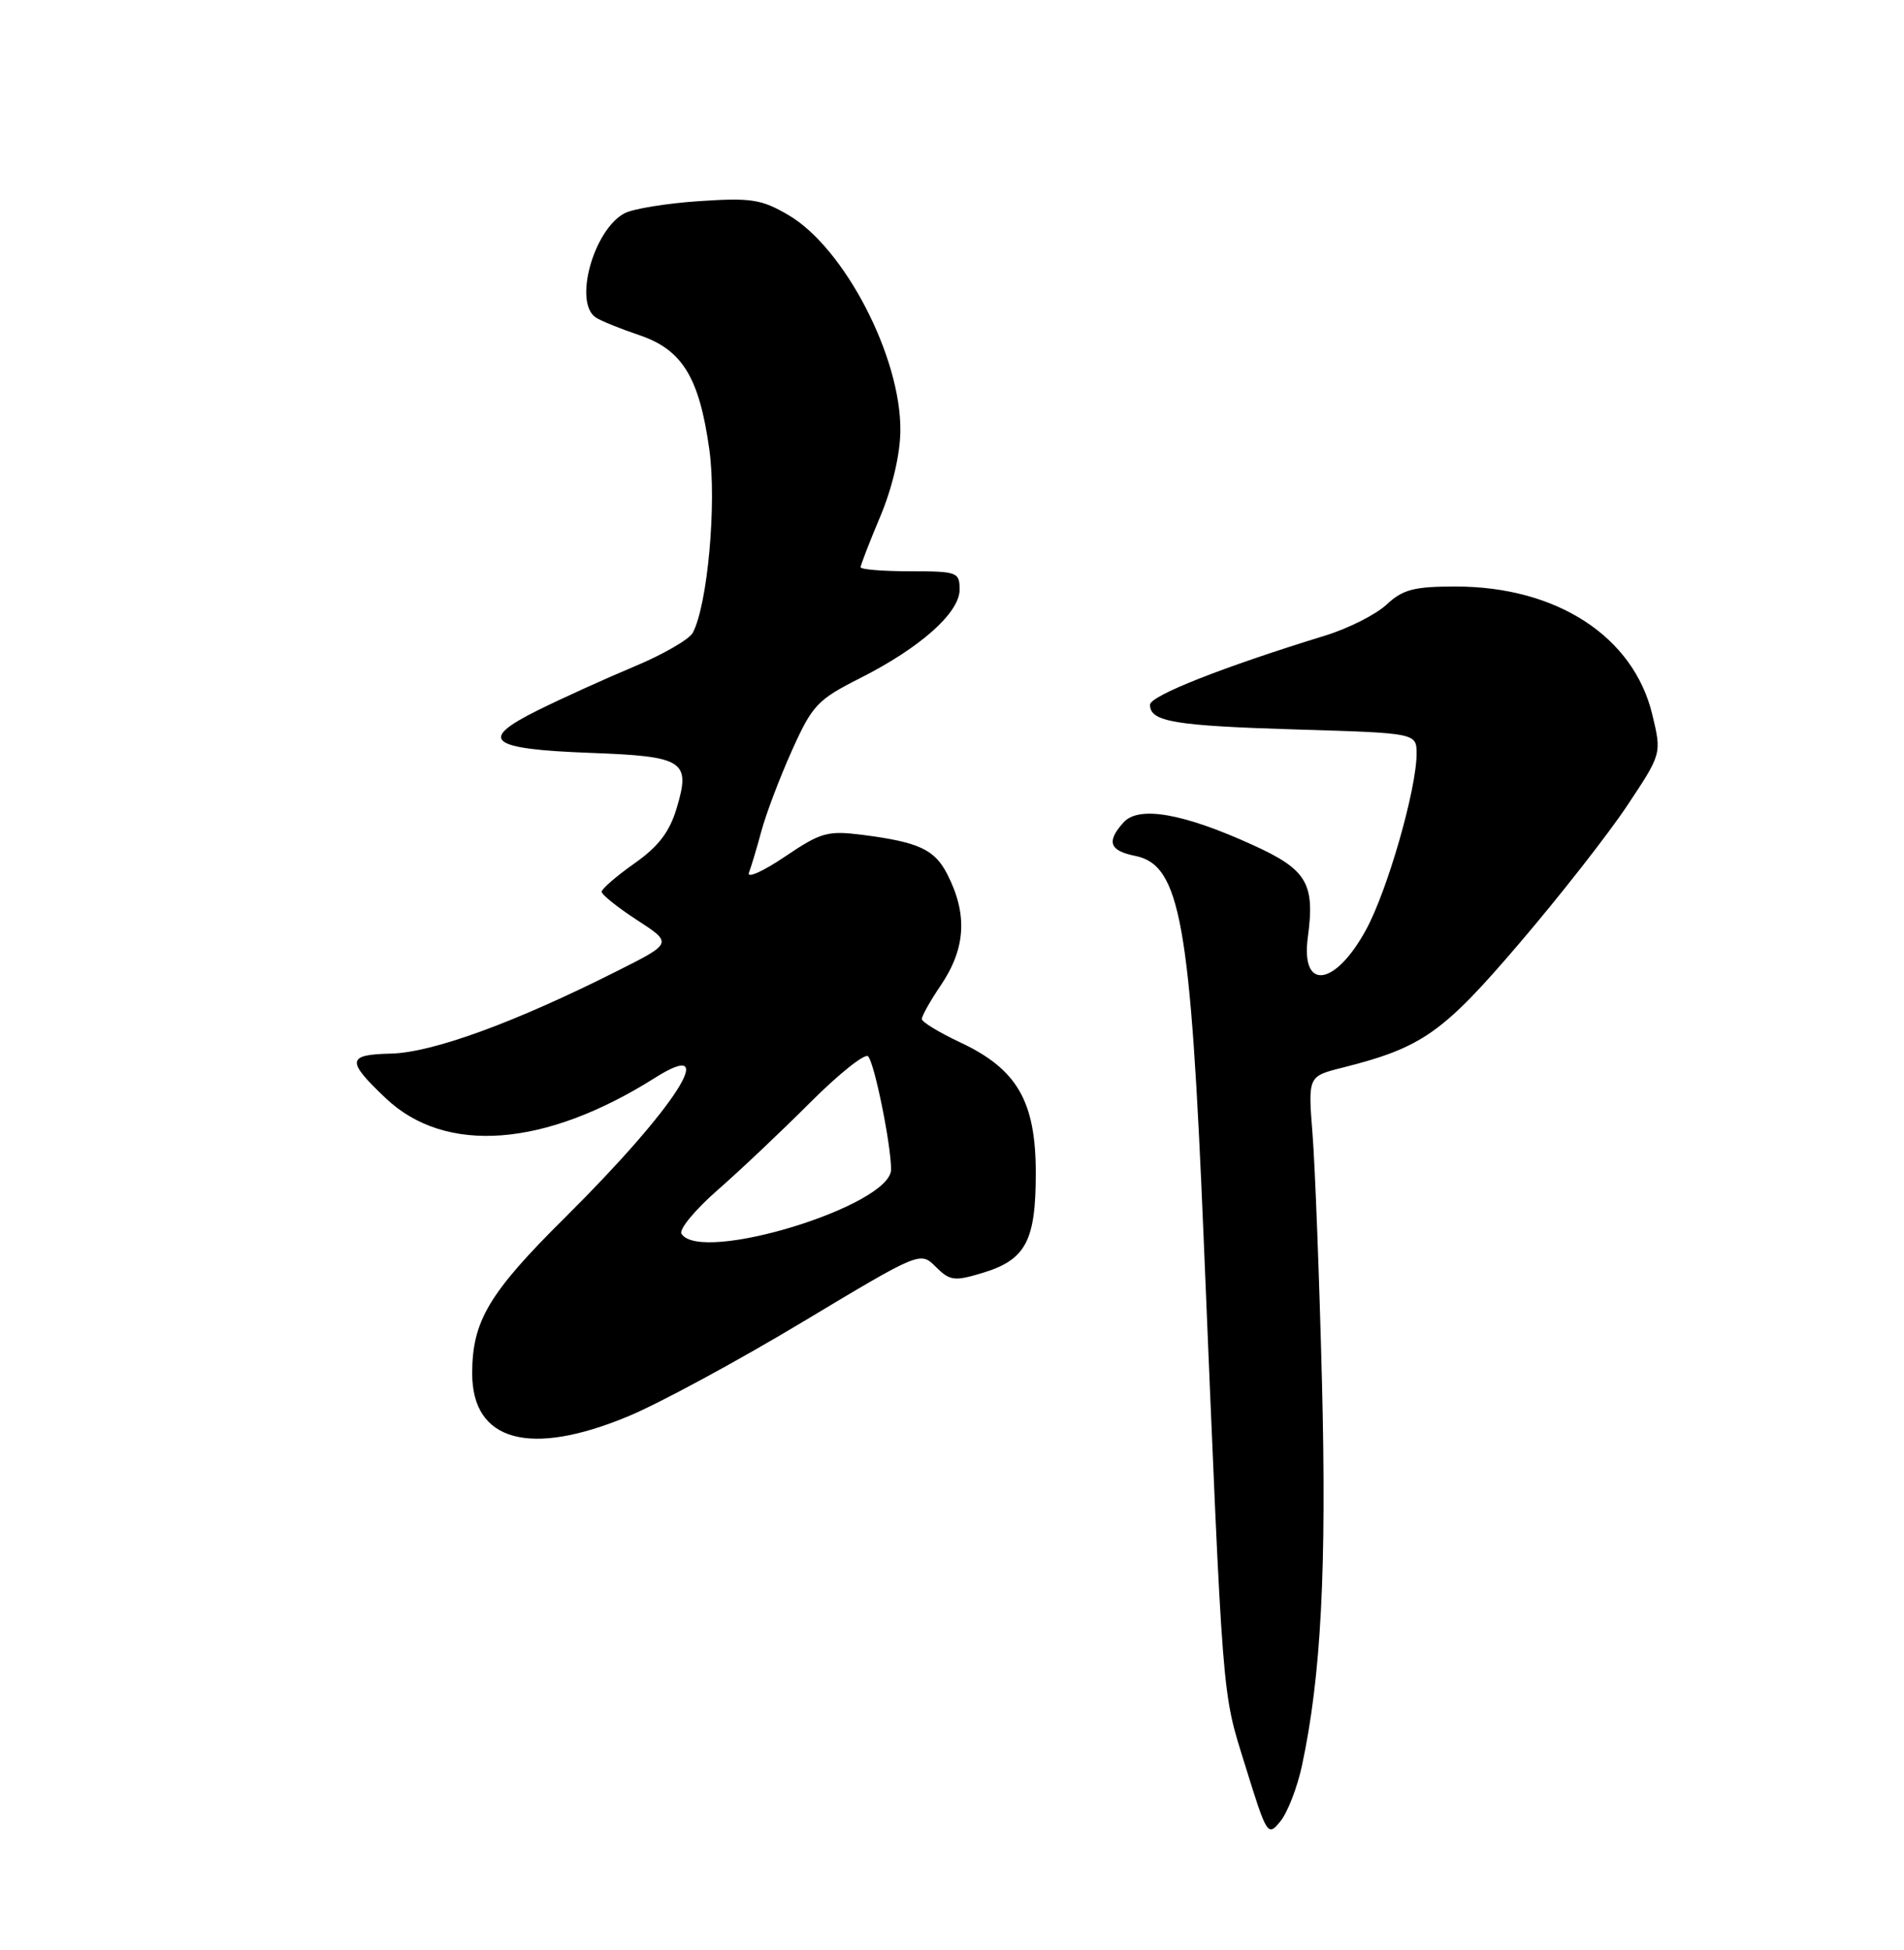 <?xml version="1.0" encoding="UTF-8" standalone="no"?>
<!DOCTYPE svg PUBLIC "-//W3C//DTD SVG 1.1//EN" "http://www.w3.org/Graphics/SVG/1.1/DTD/svg11.dtd" >
<svg xmlns="http://www.w3.org/2000/svg" xmlns:xlink="http://www.w3.org/1999/xlink" version="1.1" viewBox="0 0 250 256">
 <g >
 <path fill="currentColor"
d=" M 170.95 231.80 C 173.46 220.09 174.20 205.99 173.58 181.50 C 173.23 167.75 172.67 153.08 172.34 148.90 C 171.74 141.30 171.74 141.30 176.25 140.17 C 186.72 137.53 189.43 135.63 199.48 123.86 C 204.78 117.66 211.16 109.52 213.65 105.77 C 218.19 98.95 218.19 98.95 216.95 93.81 C 214.50 83.57 204.41 77.00 191.13 77.00 C 185.65 77.00 184.20 77.38 182.05 79.38 C 180.65 80.68 177.03 82.51 174.00 83.44 C 160.59 87.56 151.00 91.34 151.00 92.52 C 151.00 94.75 154.16 95.28 170.25 95.77 C 186.00 96.24 186.00 96.24 186.00 98.96 C 186.00 103.59 182.18 116.90 179.37 122.05 C 175.30 129.53 170.77 130.13 171.72 123.06 C 172.68 115.93 171.61 114.15 164.38 110.88 C 155.31 106.76 149.53 105.76 147.53 107.96 C 145.25 110.49 145.66 111.68 149.04 112.36 C 154.98 113.55 156.32 121.00 158.04 162.50 C 160.63 224.74 160.40 221.77 163.52 231.85 C 166.35 240.98 166.46 241.15 168.13 239.09 C 169.07 237.93 170.34 234.65 170.95 231.80 Z  M 82.50 185.93 C 86.55 184.25 96.83 178.69 105.35 173.57 C 120.83 164.28 120.83 164.28 122.87 166.31 C 124.70 168.14 125.30 168.23 128.91 167.14 C 134.68 165.42 136.00 162.97 136.00 154.01 C 136.00 144.58 133.56 140.35 126.06 136.84 C 123.32 135.55 121.06 134.18 121.04 133.79 C 121.02 133.41 122.12 131.43 123.50 129.40 C 126.82 124.51 127.08 120.00 124.35 114.71 C 122.70 111.52 120.62 110.56 113.38 109.62 C 108.65 109.02 107.85 109.23 103.02 112.49 C 100.14 114.43 98.03 115.36 98.34 114.57 C 98.64 113.77 99.38 111.31 99.98 109.08 C 100.58 106.86 102.37 102.12 103.97 98.56 C 106.66 92.57 107.32 91.87 112.89 89.05 C 120.84 85.04 126.00 80.45 126.00 77.40 C 126.00 75.11 125.69 75.00 119.50 75.00 C 115.92 75.00 113.00 74.76 113.00 74.47 C 113.00 74.18 114.16 71.18 115.58 67.81 C 117.15 64.08 118.19 59.68 118.22 56.59 C 118.34 46.91 110.87 32.51 103.50 28.22 C 99.96 26.15 98.61 25.95 91.74 26.41 C 87.47 26.70 83.09 27.42 82.00 28.00 C 77.92 30.18 75.28 39.76 78.24 41.69 C 78.92 42.14 81.48 43.17 83.94 44.00 C 89.59 45.90 91.82 49.55 93.14 59.03 C 94.12 66.09 92.91 79.41 90.96 83.08 C 90.49 83.94 87.05 85.93 83.31 87.49 C 79.56 89.06 73.86 91.64 70.63 93.24 C 62.72 97.16 64.17 98.34 77.50 98.84 C 89.81 99.29 90.72 99.87 88.85 106.09 C 87.92 109.22 86.46 111.13 83.29 113.36 C 80.93 115.02 79.00 116.70 79.00 117.07 C 79.00 117.45 81.09 119.13 83.65 120.79 C 88.31 123.82 88.31 123.82 81.05 127.47 C 67.59 134.25 56.79 138.19 51.33 138.32 C 45.53 138.45 45.44 139.24 50.66 144.19 C 58.51 151.61 71.55 150.62 86.00 141.50 C 94.80 135.94 88.70 145.44 74.28 159.75 C 64.19 169.75 62.00 173.42 62.00 180.31 C 62.00 189.24 69.57 191.32 82.50 185.93 Z  M 89.48 161.97 C 89.13 161.41 91.24 158.85 94.17 156.28 C 97.10 153.72 102.60 148.53 106.38 144.74 C 110.16 140.96 113.59 138.23 113.99 138.68 C 114.84 139.63 117.00 150.30 117.00 153.53 C 117.00 158.30 91.96 165.98 89.48 161.97 Z "/>
</g>
</svg>